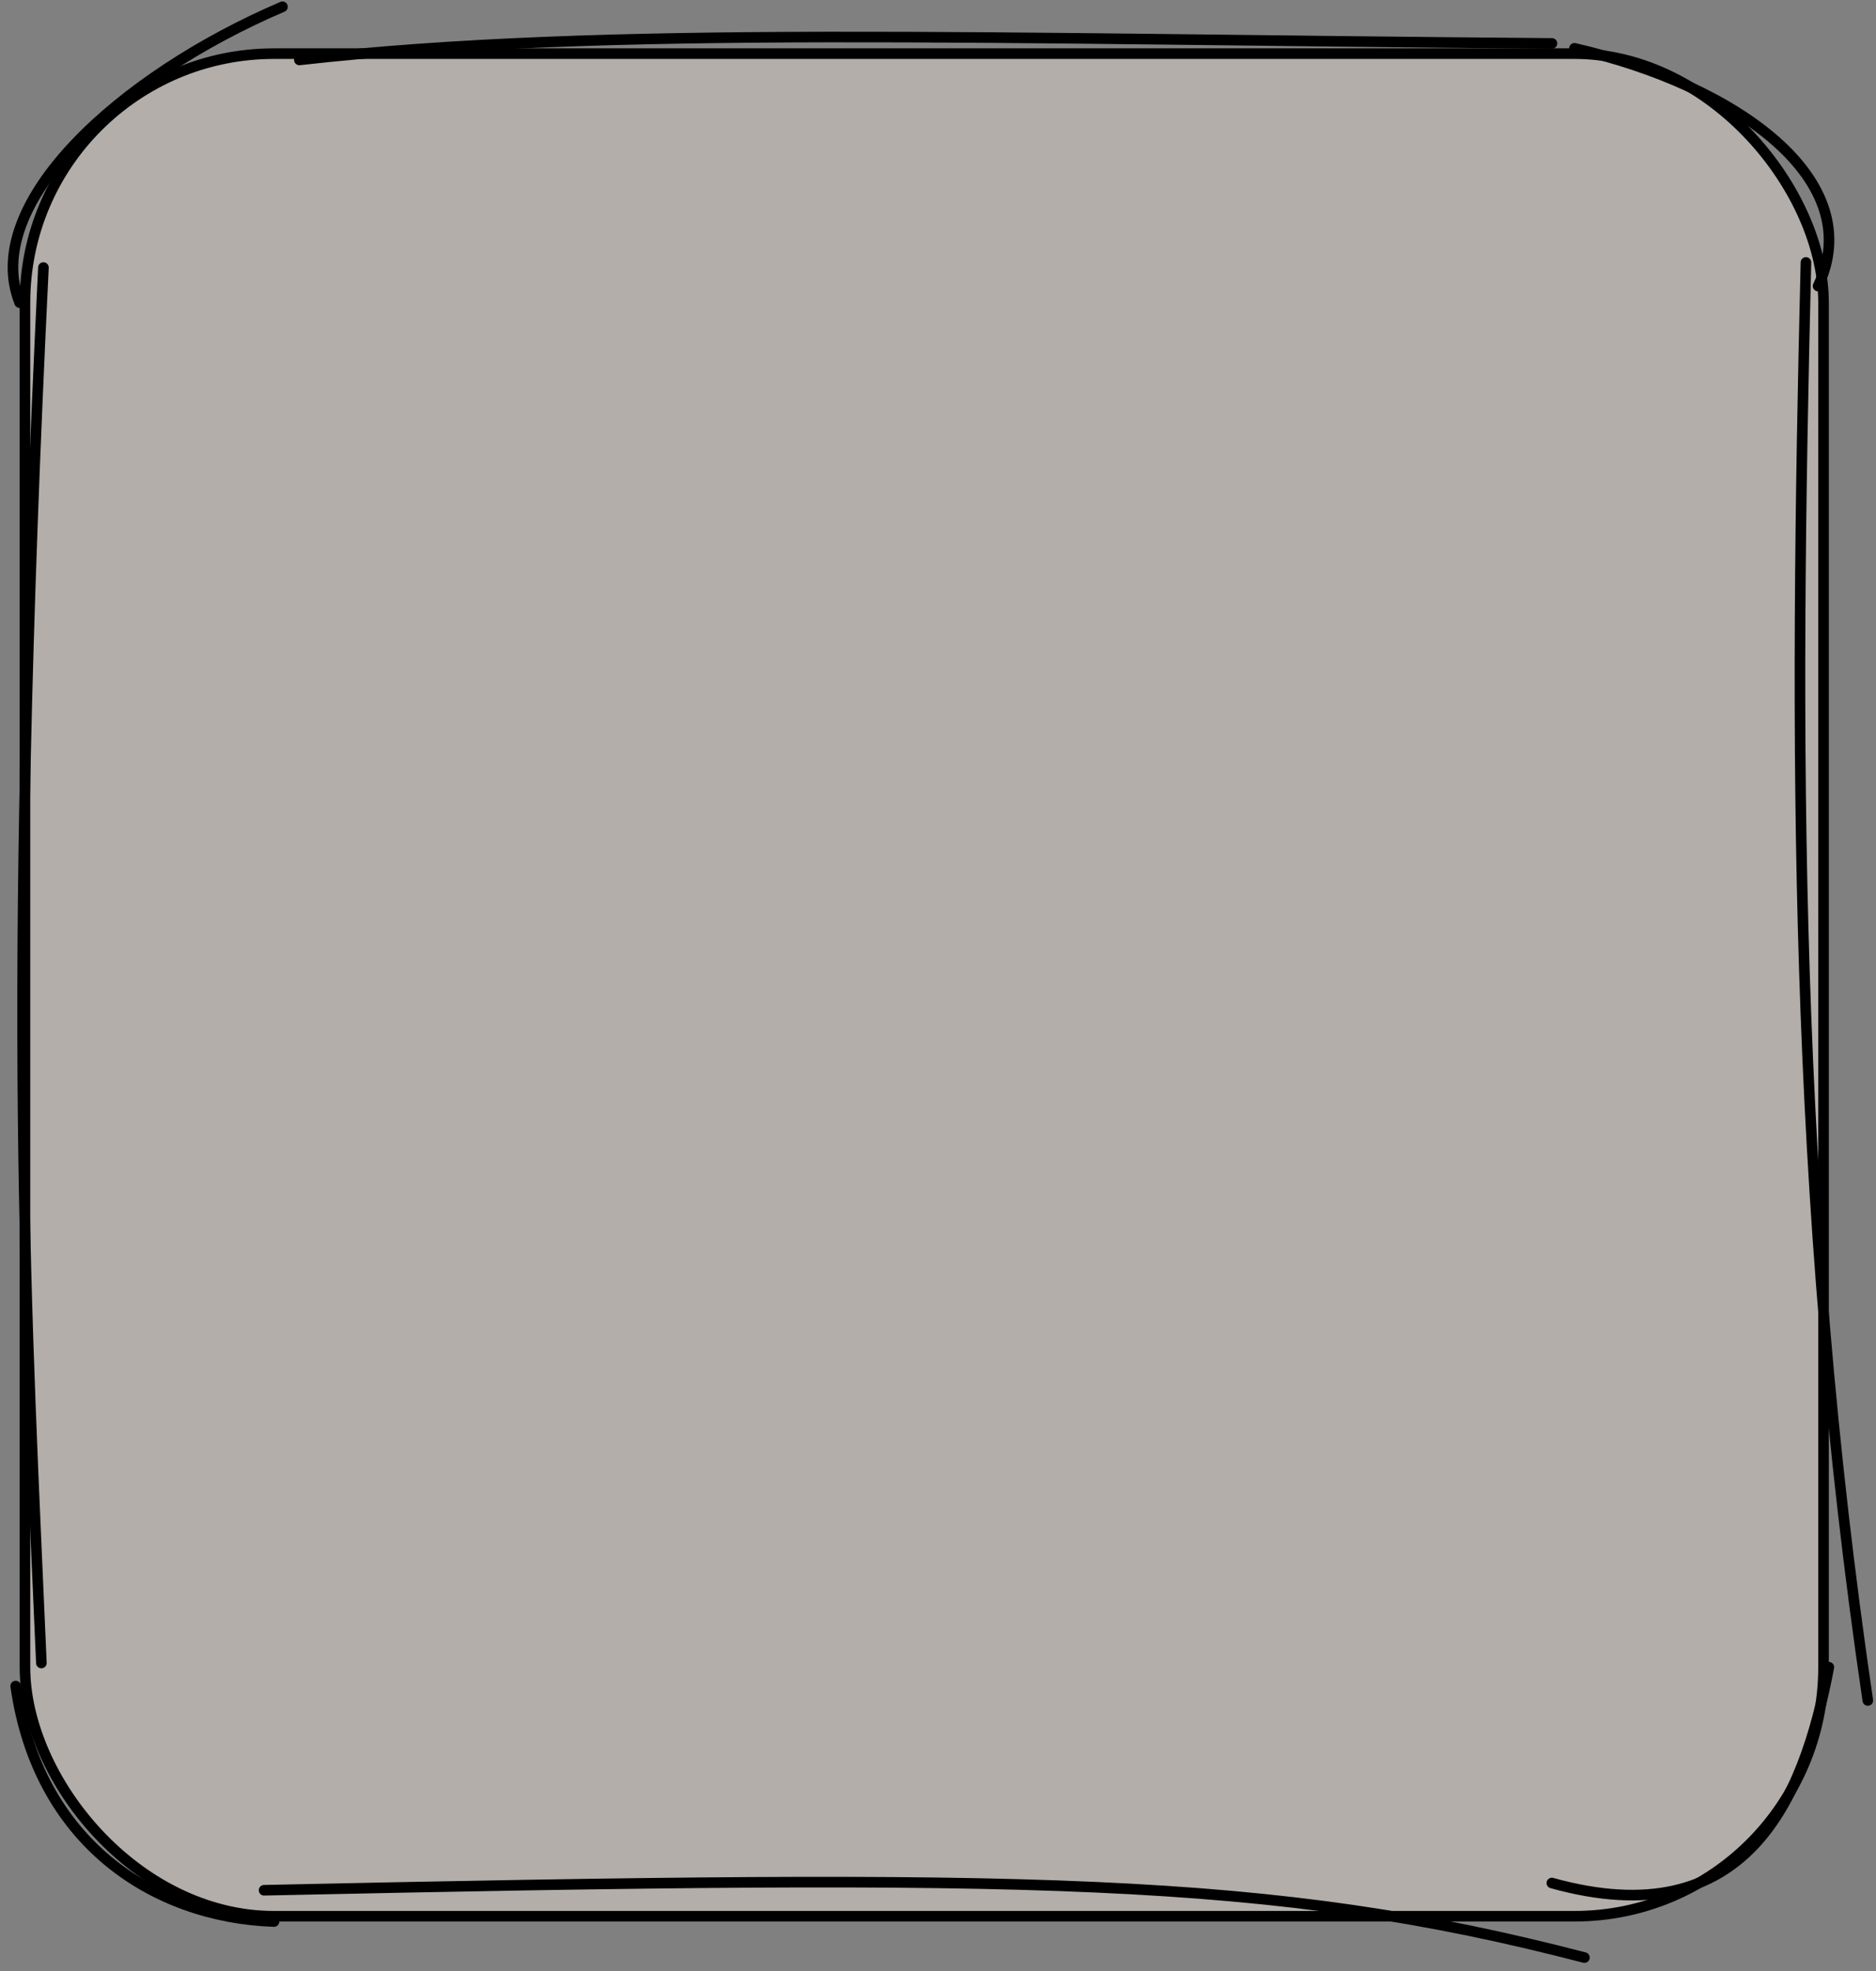 <svg width="177" height="186" viewBox="0 0 177 186" fill="none" xmlns="http://www.w3.org/2000/svg">
<rect x="0" y="0" width="177" height="186" fill="#808080" stroke="none"/>
<rect x="2.355" y="5.061" width="169.695" height="175.763" rx="23.5" fill="#FFF4E7" fill-opacity="0.4" stroke="black"/>
<path d="M1.855 28.561C-1.837 19.283 11.2 7.25 26.651 0.639M1.855 28.561V28.561ZM28.245 5.655C57.192 2.387 93.076 3.679 146.427 4.098M148.551 4.561C164.017 8.1 176.283 17.081 171.534 26.992M170.39 24.765C169.283 70.024 169.159 112.498 176.227 160.465M172.551 157.324C170.164 169.965 164.672 182.773 146.418 177.69M149.49 184.724C119.956 177.047 97.424 176.813 24.916 178.372M25.855 181.324C14.45 180.942 3.565 173.815 1.48 159.105M3.903 156.927C2.506 124.174 0.647 96.087 4.097 25.248" stroke="black" stroke-linecap="round"/>
</svg>
